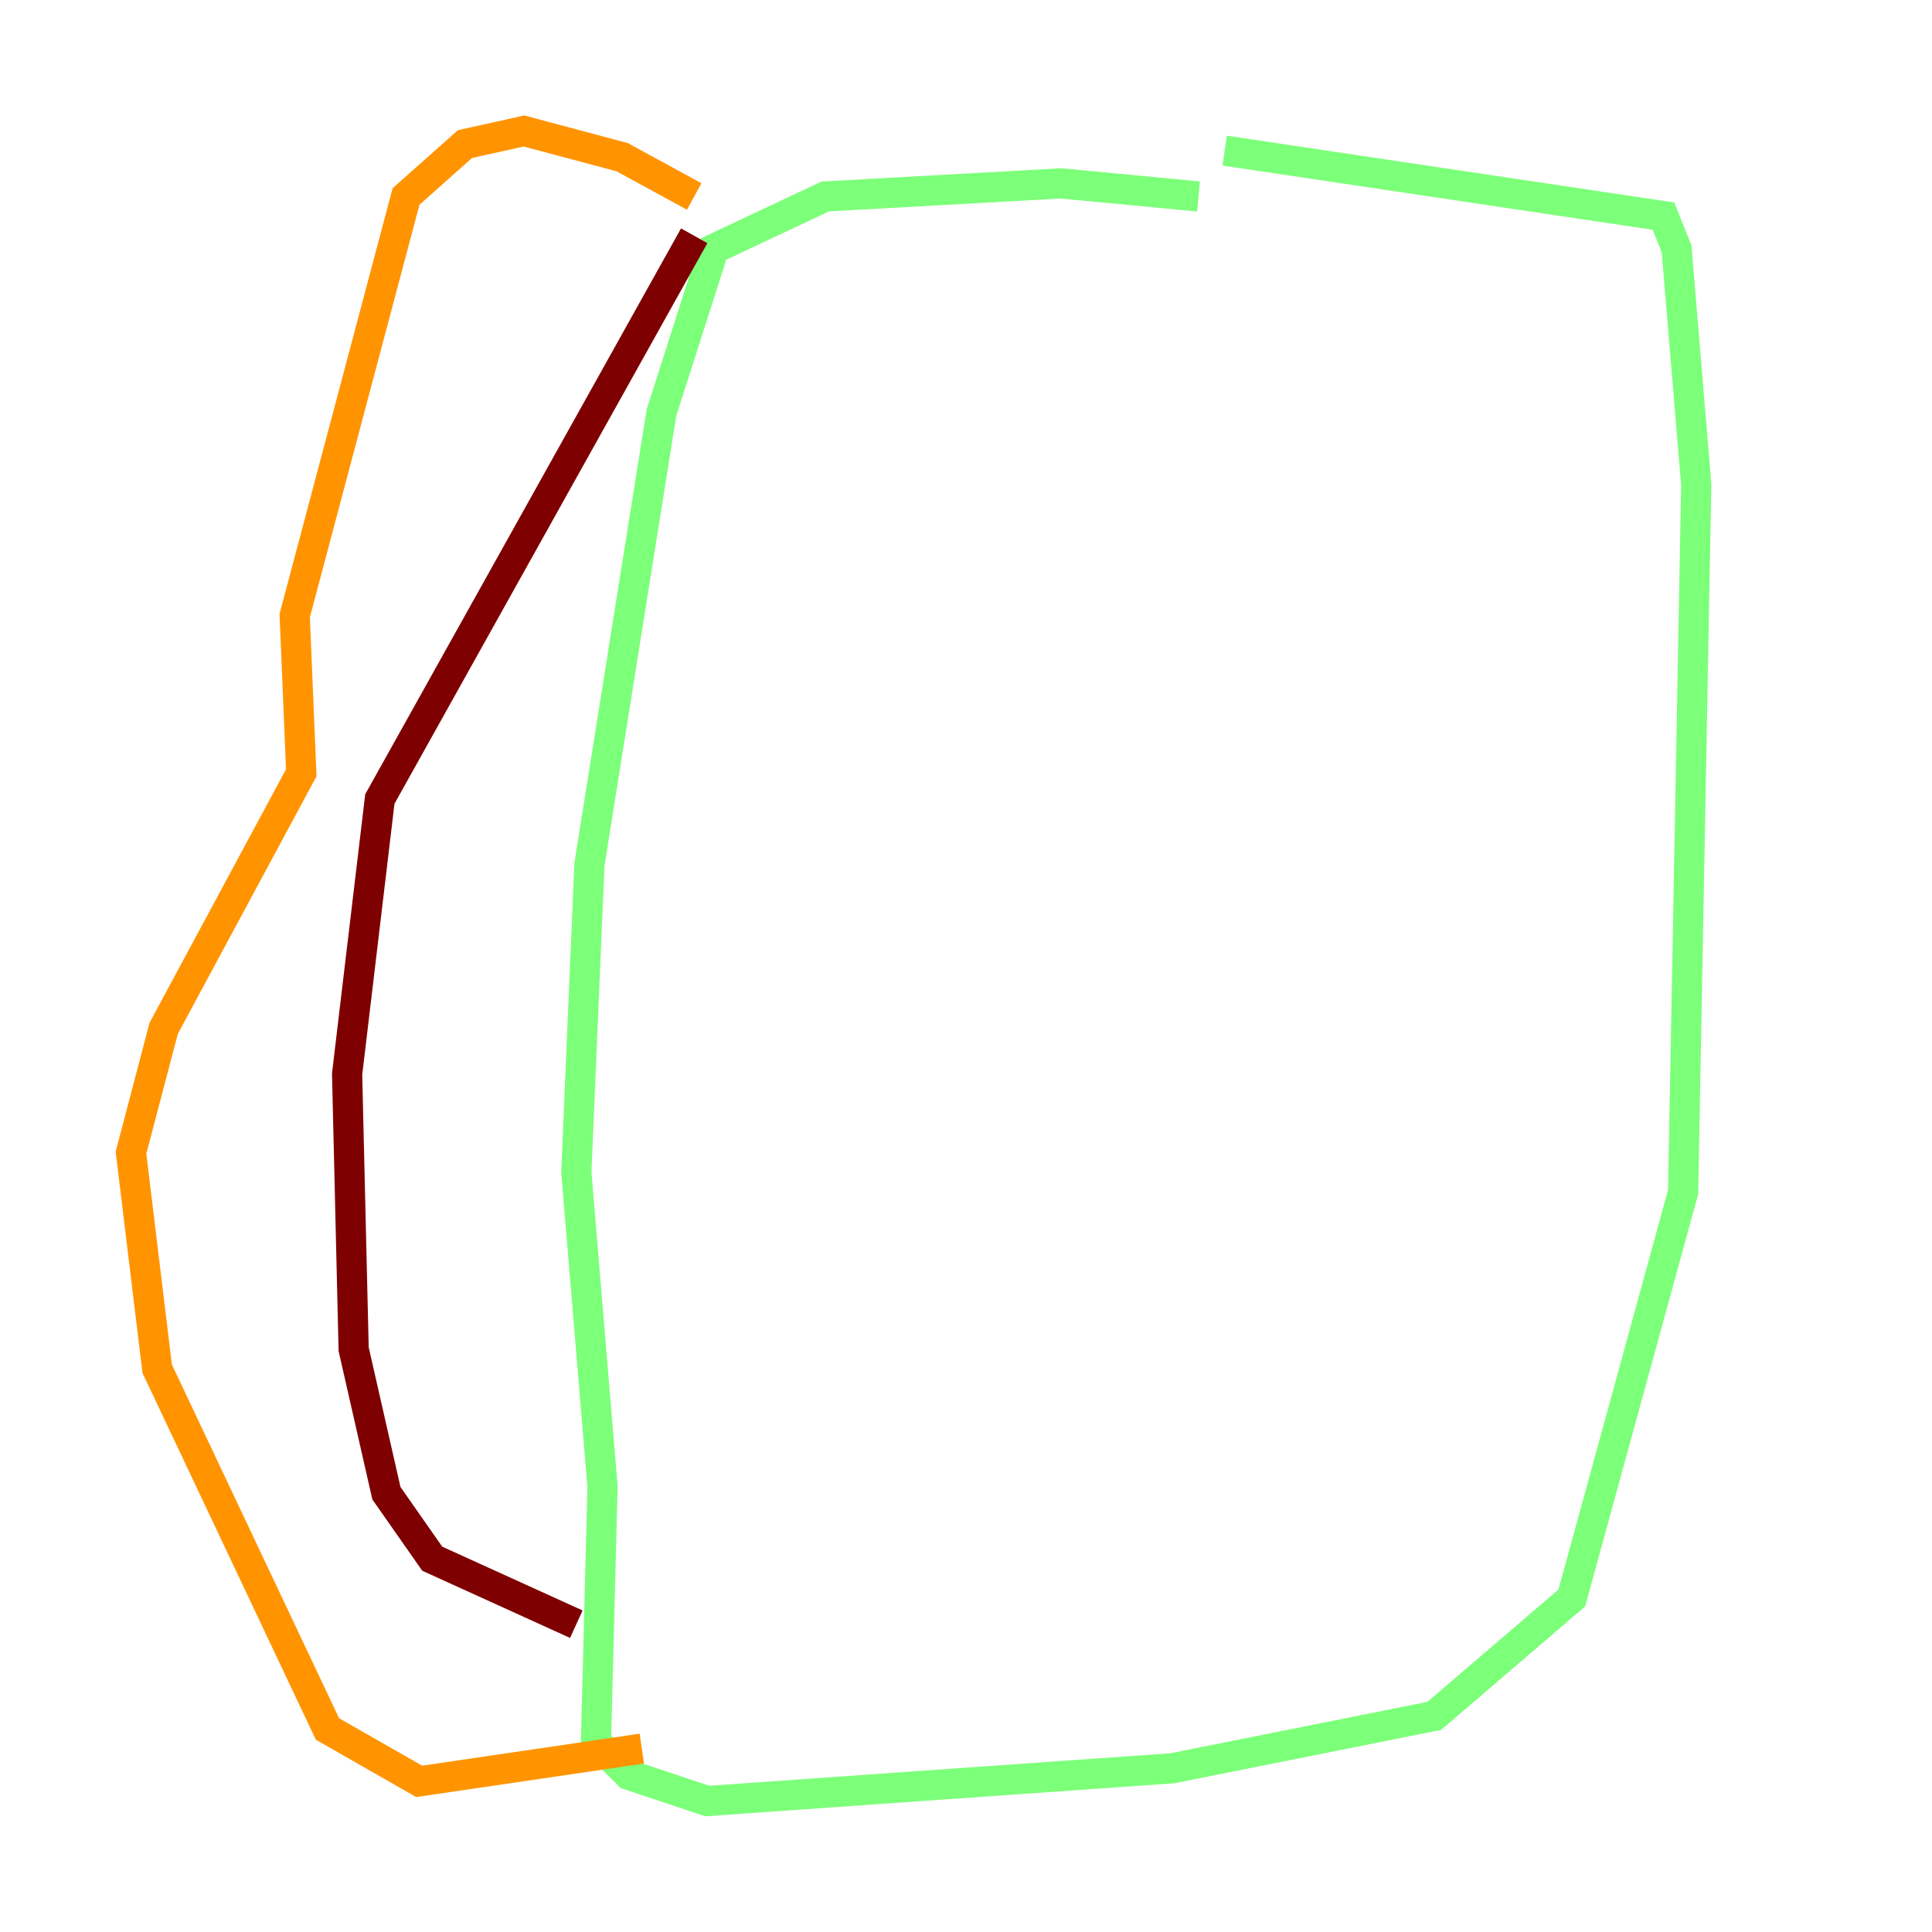 <?xml version="1.0" encoding="utf-8" ?>
<svg baseProfile="tiny" height="128" version="1.2" viewBox="0,0,128,128" width="128" xmlns="http://www.w3.org/2000/svg" xmlns:ev="http://www.w3.org/2001/xml-events" xmlns:xlink="http://www.w3.org/1999/xlink"><defs /><polyline fill="none" points="88.515,10.848 88.515,10.848" stroke="#00007f" stroke-width="2" /><polyline fill="none" points="79.403,25.166 79.403,25.166" stroke="#0080ff" stroke-width="2" /><polyline fill="none" points="79.403,13.017 70.291,12.149 54.671,13.017 47.295,16.488 43.824,27.336 39.051,57.275 38.183,77.668 39.919,98.495 39.485,115.417 41.654,117.586 46.861,119.322 77.668,117.153 95.024,113.681 104.136,105.871 111.512,78.969 112.38,32.108 111.078,16.488 110.21,14.319 81.139,9.98" stroke="#7cff79" stroke-width="2" /><polyline fill="none" points="45.993,13.017 41.22,10.414 34.712,8.678 30.807,9.546 26.902,13.017 19.525,40.786 19.959,51.2 10.848,68.122 8.678,76.366 10.414,90.685 21.695,114.549 27.77,118.02 42.522,115.851" stroke="#ff9400" stroke-width="2" /><polyline fill="none" points="38.183,107.607 28.637,103.268 25.6,98.929 23.43,89.383 22.997,71.159 25.166,52.936 45.993,15.62" stroke="#7f0000" stroke-width="2" /></svg>